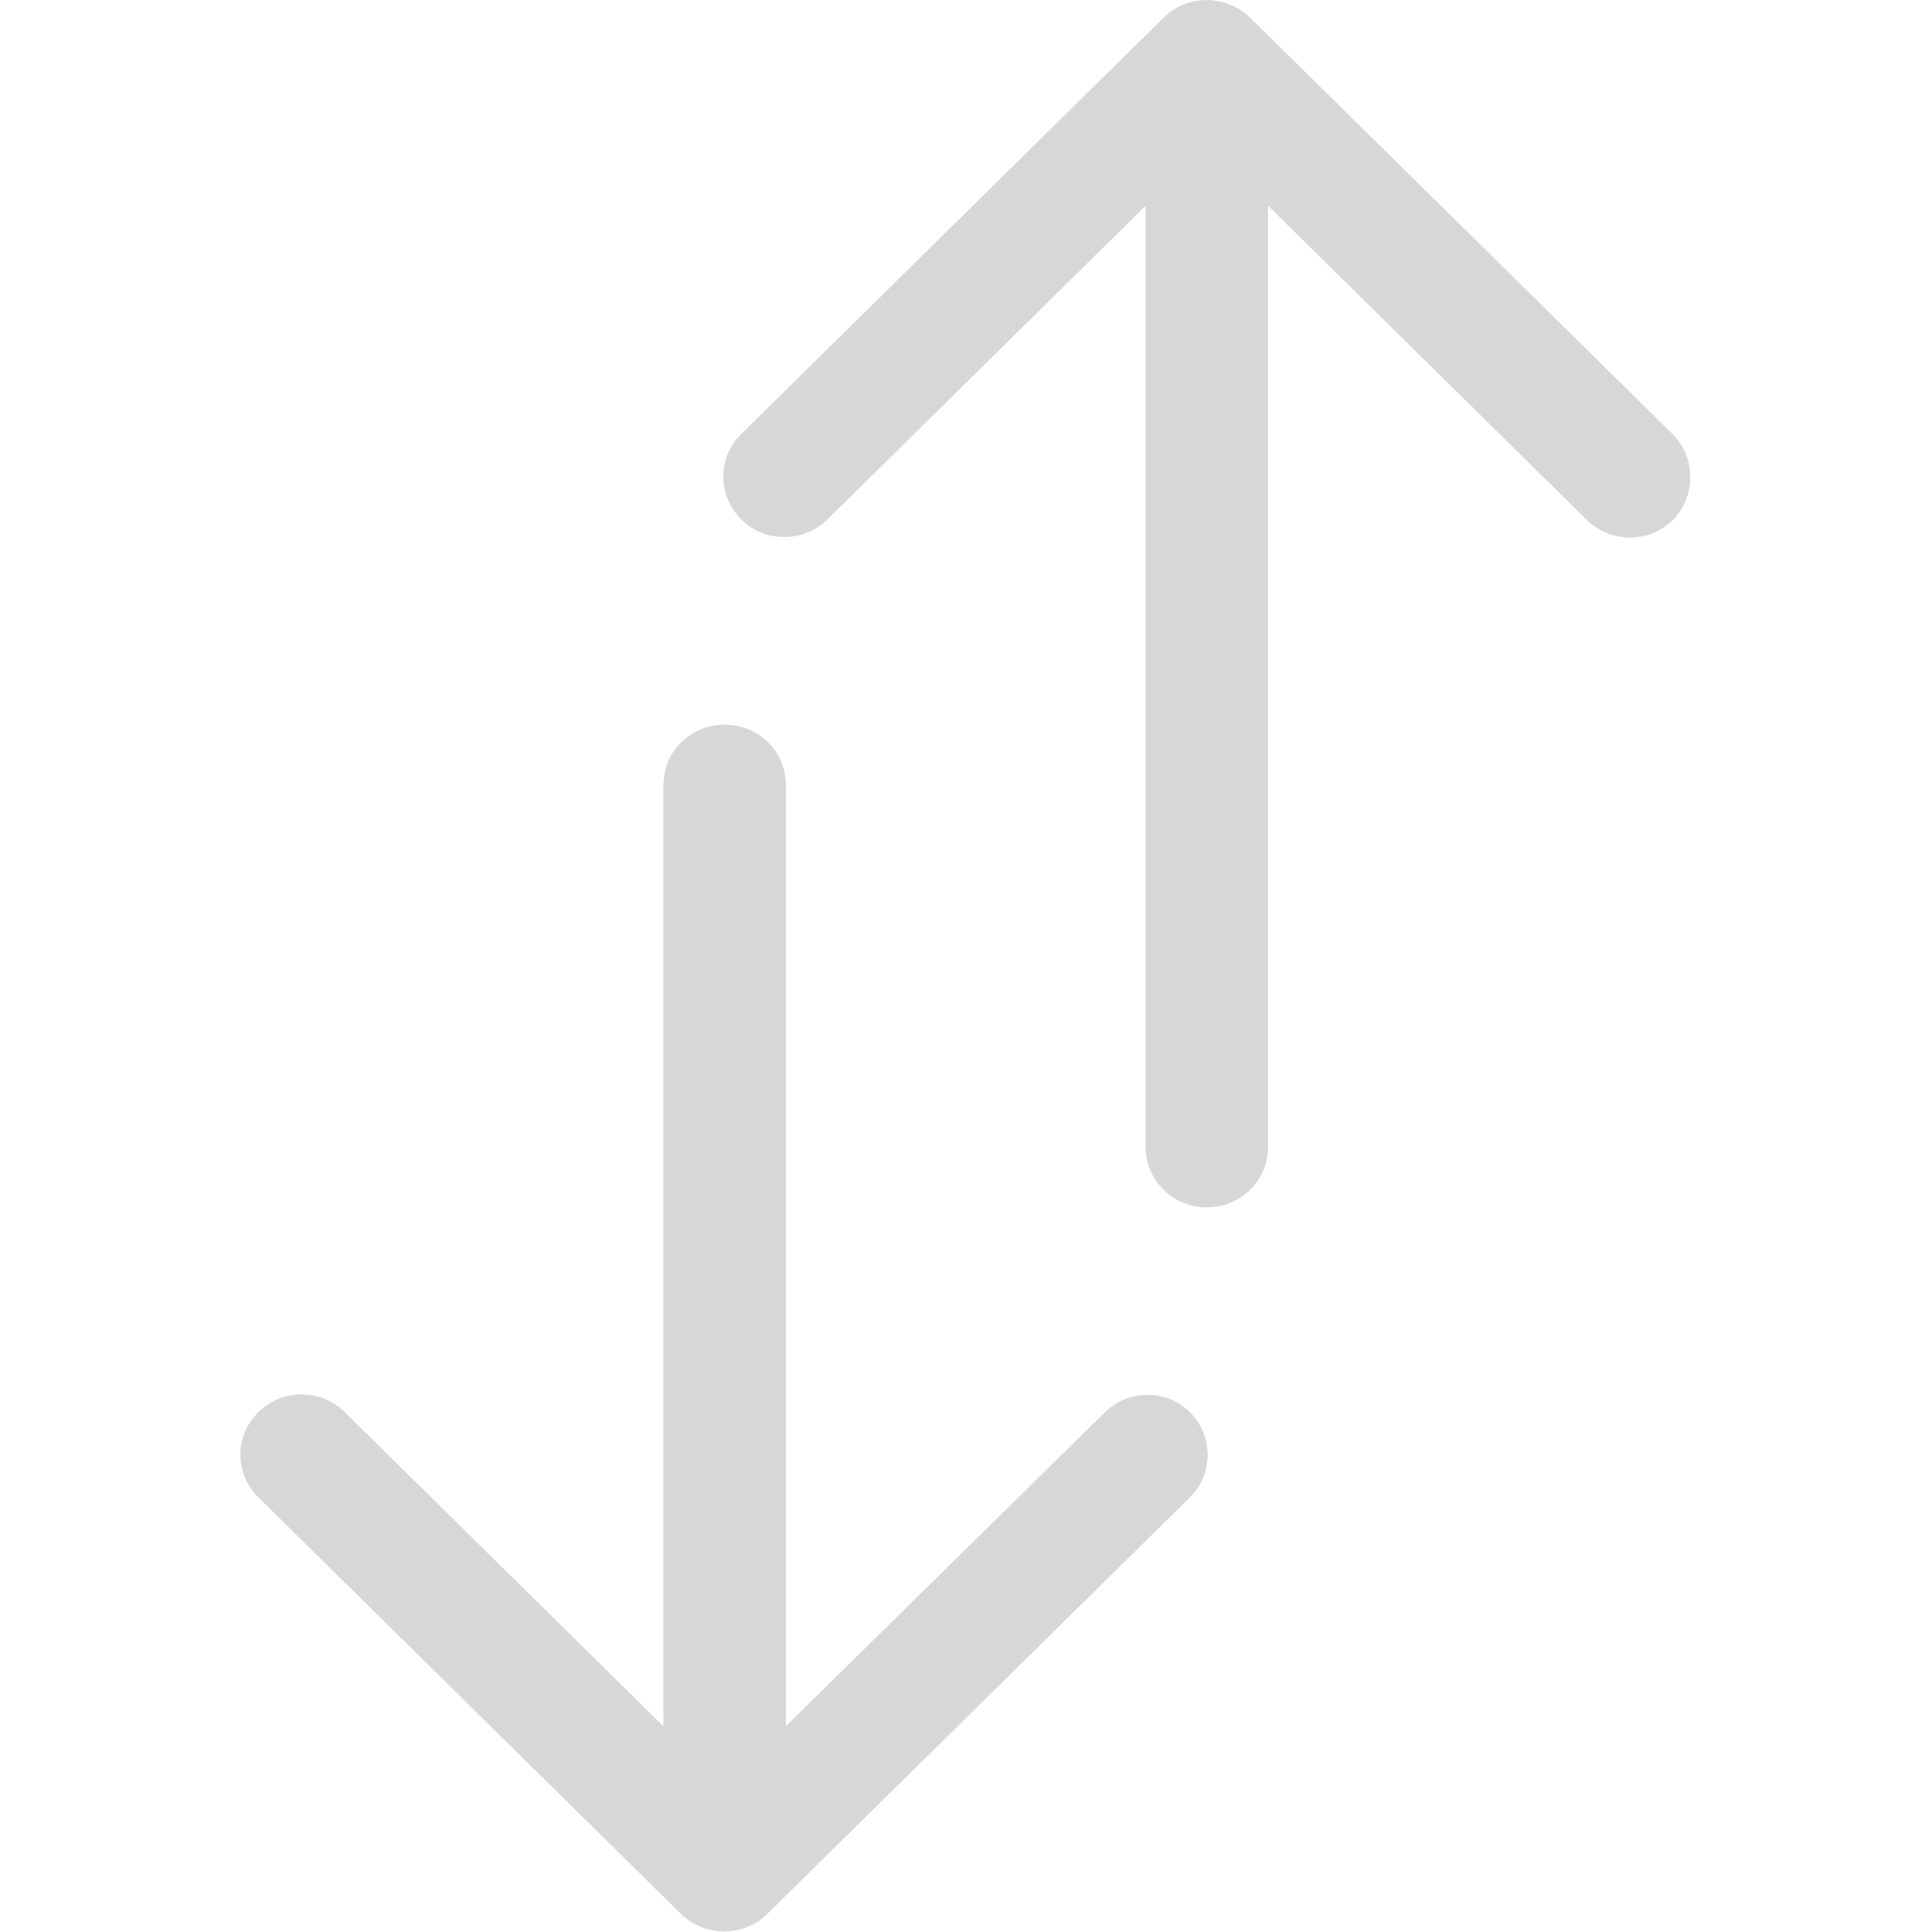 <?xml version="1.0" encoding="utf-8"?>
<!-- Generator: Adobe Illustrator 23.1.0, SVG Export Plug-In . SVG Version: 6.00 Build 0)  -->
<svg version="1.1" id="Capa_1" xmlns="http://www.w3.org/2000/svg" xmlns:xlink="http://www.w3.org/1999/xlink" x="0px" y="0px"
	 width="385px" height="385px" viewBox="0 0 385 385" style="enable-background:new 0 0 385 385;" xml:space="preserve">
<style type="text/css">
	.st0{fill:#D7D7D7;}
</style>
<g>
	<g id="Double_Arrow_Up_x2F_Down">
		<path class="st0" d="M333.3,86.5l-84.2-83c-4.7-4.6-12.5-4.7-17.2,0l-84.2,83c-4.8,4.7-4.7,12.3,0,17c4.7,4.7,12.4,4.7,17.2,0
			L228.3,41v187.6c0,6.6,5.4,12,12.2,12s12.2-5.4,12.2-12V41l63.5,62.6c4.8,4.7,12.4,4.7,17.2,0C338,98.8,338,91.2,333.3,86.5z"/>
		<path class="st0" d="M220.1,281.5L156.6,344V156.4c0-6.6-5.4-12-12.2-12s-12.2,5.4-12.2,12V344l-63.5-62.6
			c-4.8-4.7-12.4-4.7-17.2,0c-4.8,4.7-4.8,12.3,0,17l84.2,83c4.7,4.6,12.5,4.7,17.2,0l84.2-83c4.8-4.7,4.7-12.3,0-17
			C232.5,276.8,224.8,276.8,220.1,281.5z"/>
	</g>
</g>
</svg>
